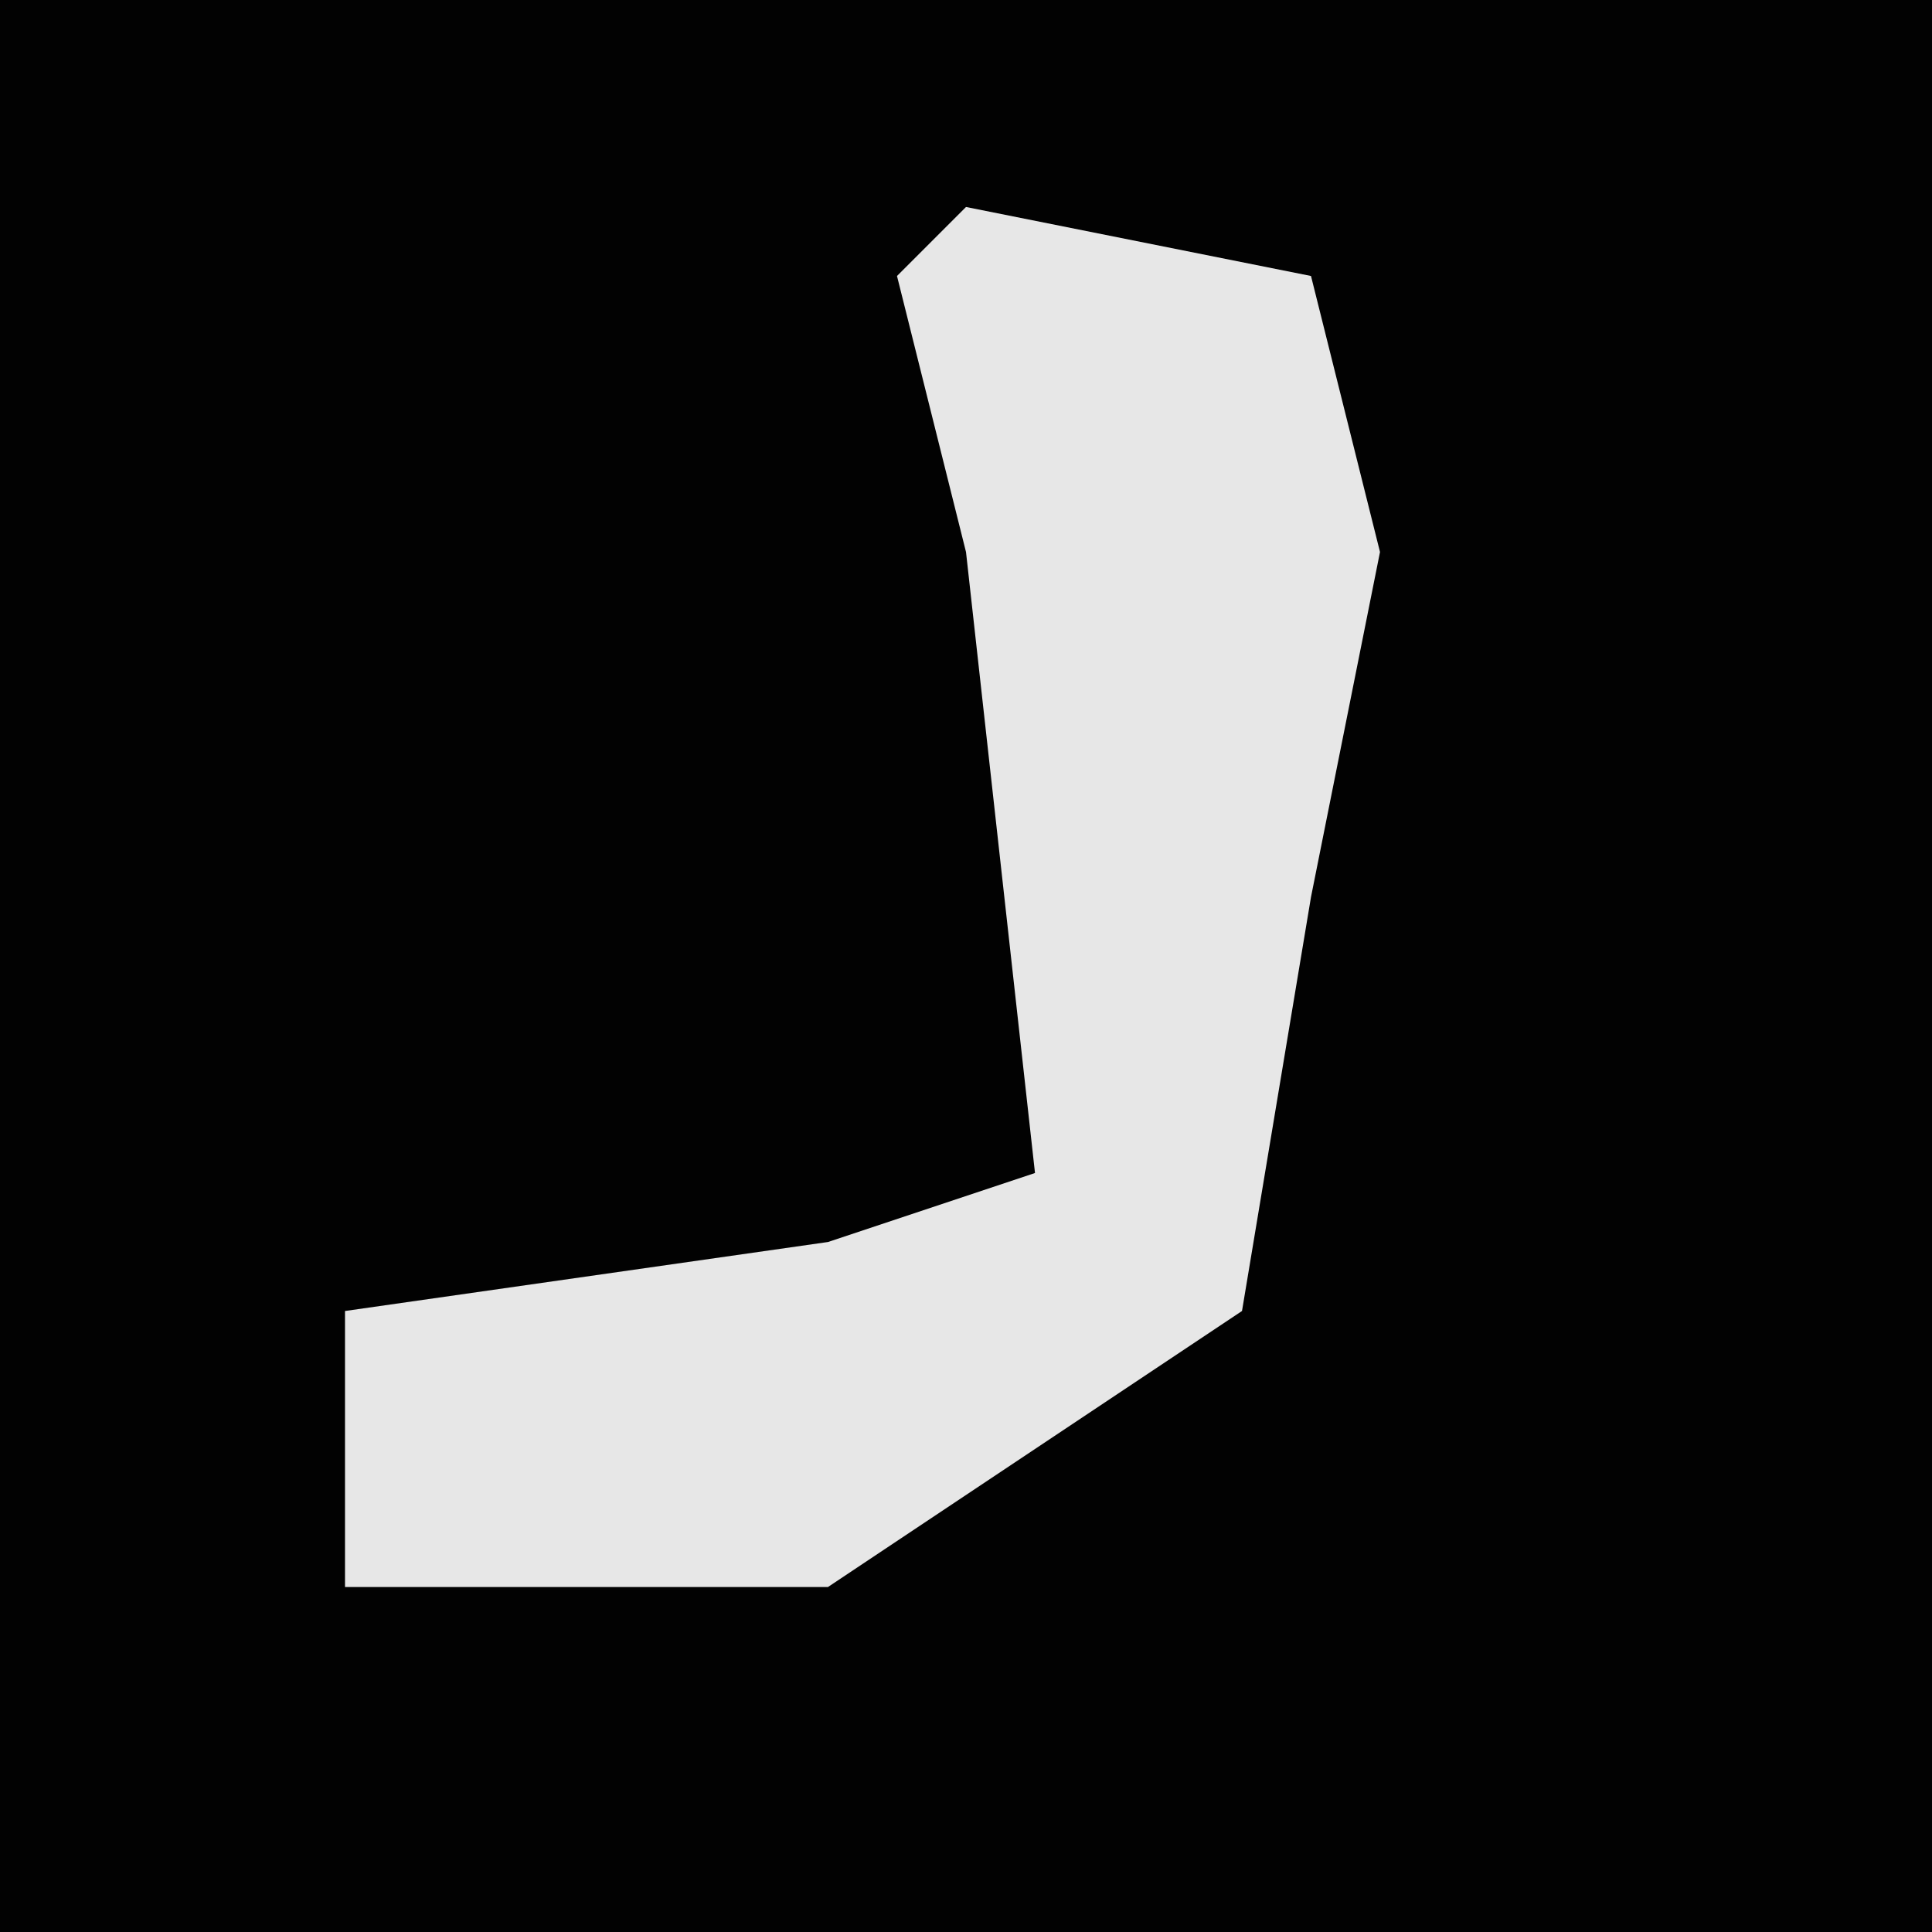 <?xml version="1.0" encoding="UTF-8"?>
<svg version="1.1" xmlns="http://www.w3.org/2000/svg" width="28" height="28">
<path d="M0,0 L28,0 L28,28 L0,28 Z " fill="#020202" transform="translate(0,0)"/>
<path d="M0,0 L5,1 L6,5 L5,10 L4,16 L-2,20 L-9,20 L-9,16 L-2,15 L1,14 L0,5 L-1,1 Z " fill="#E7E7E7" transform="translate(14,3)"/>
</svg>

